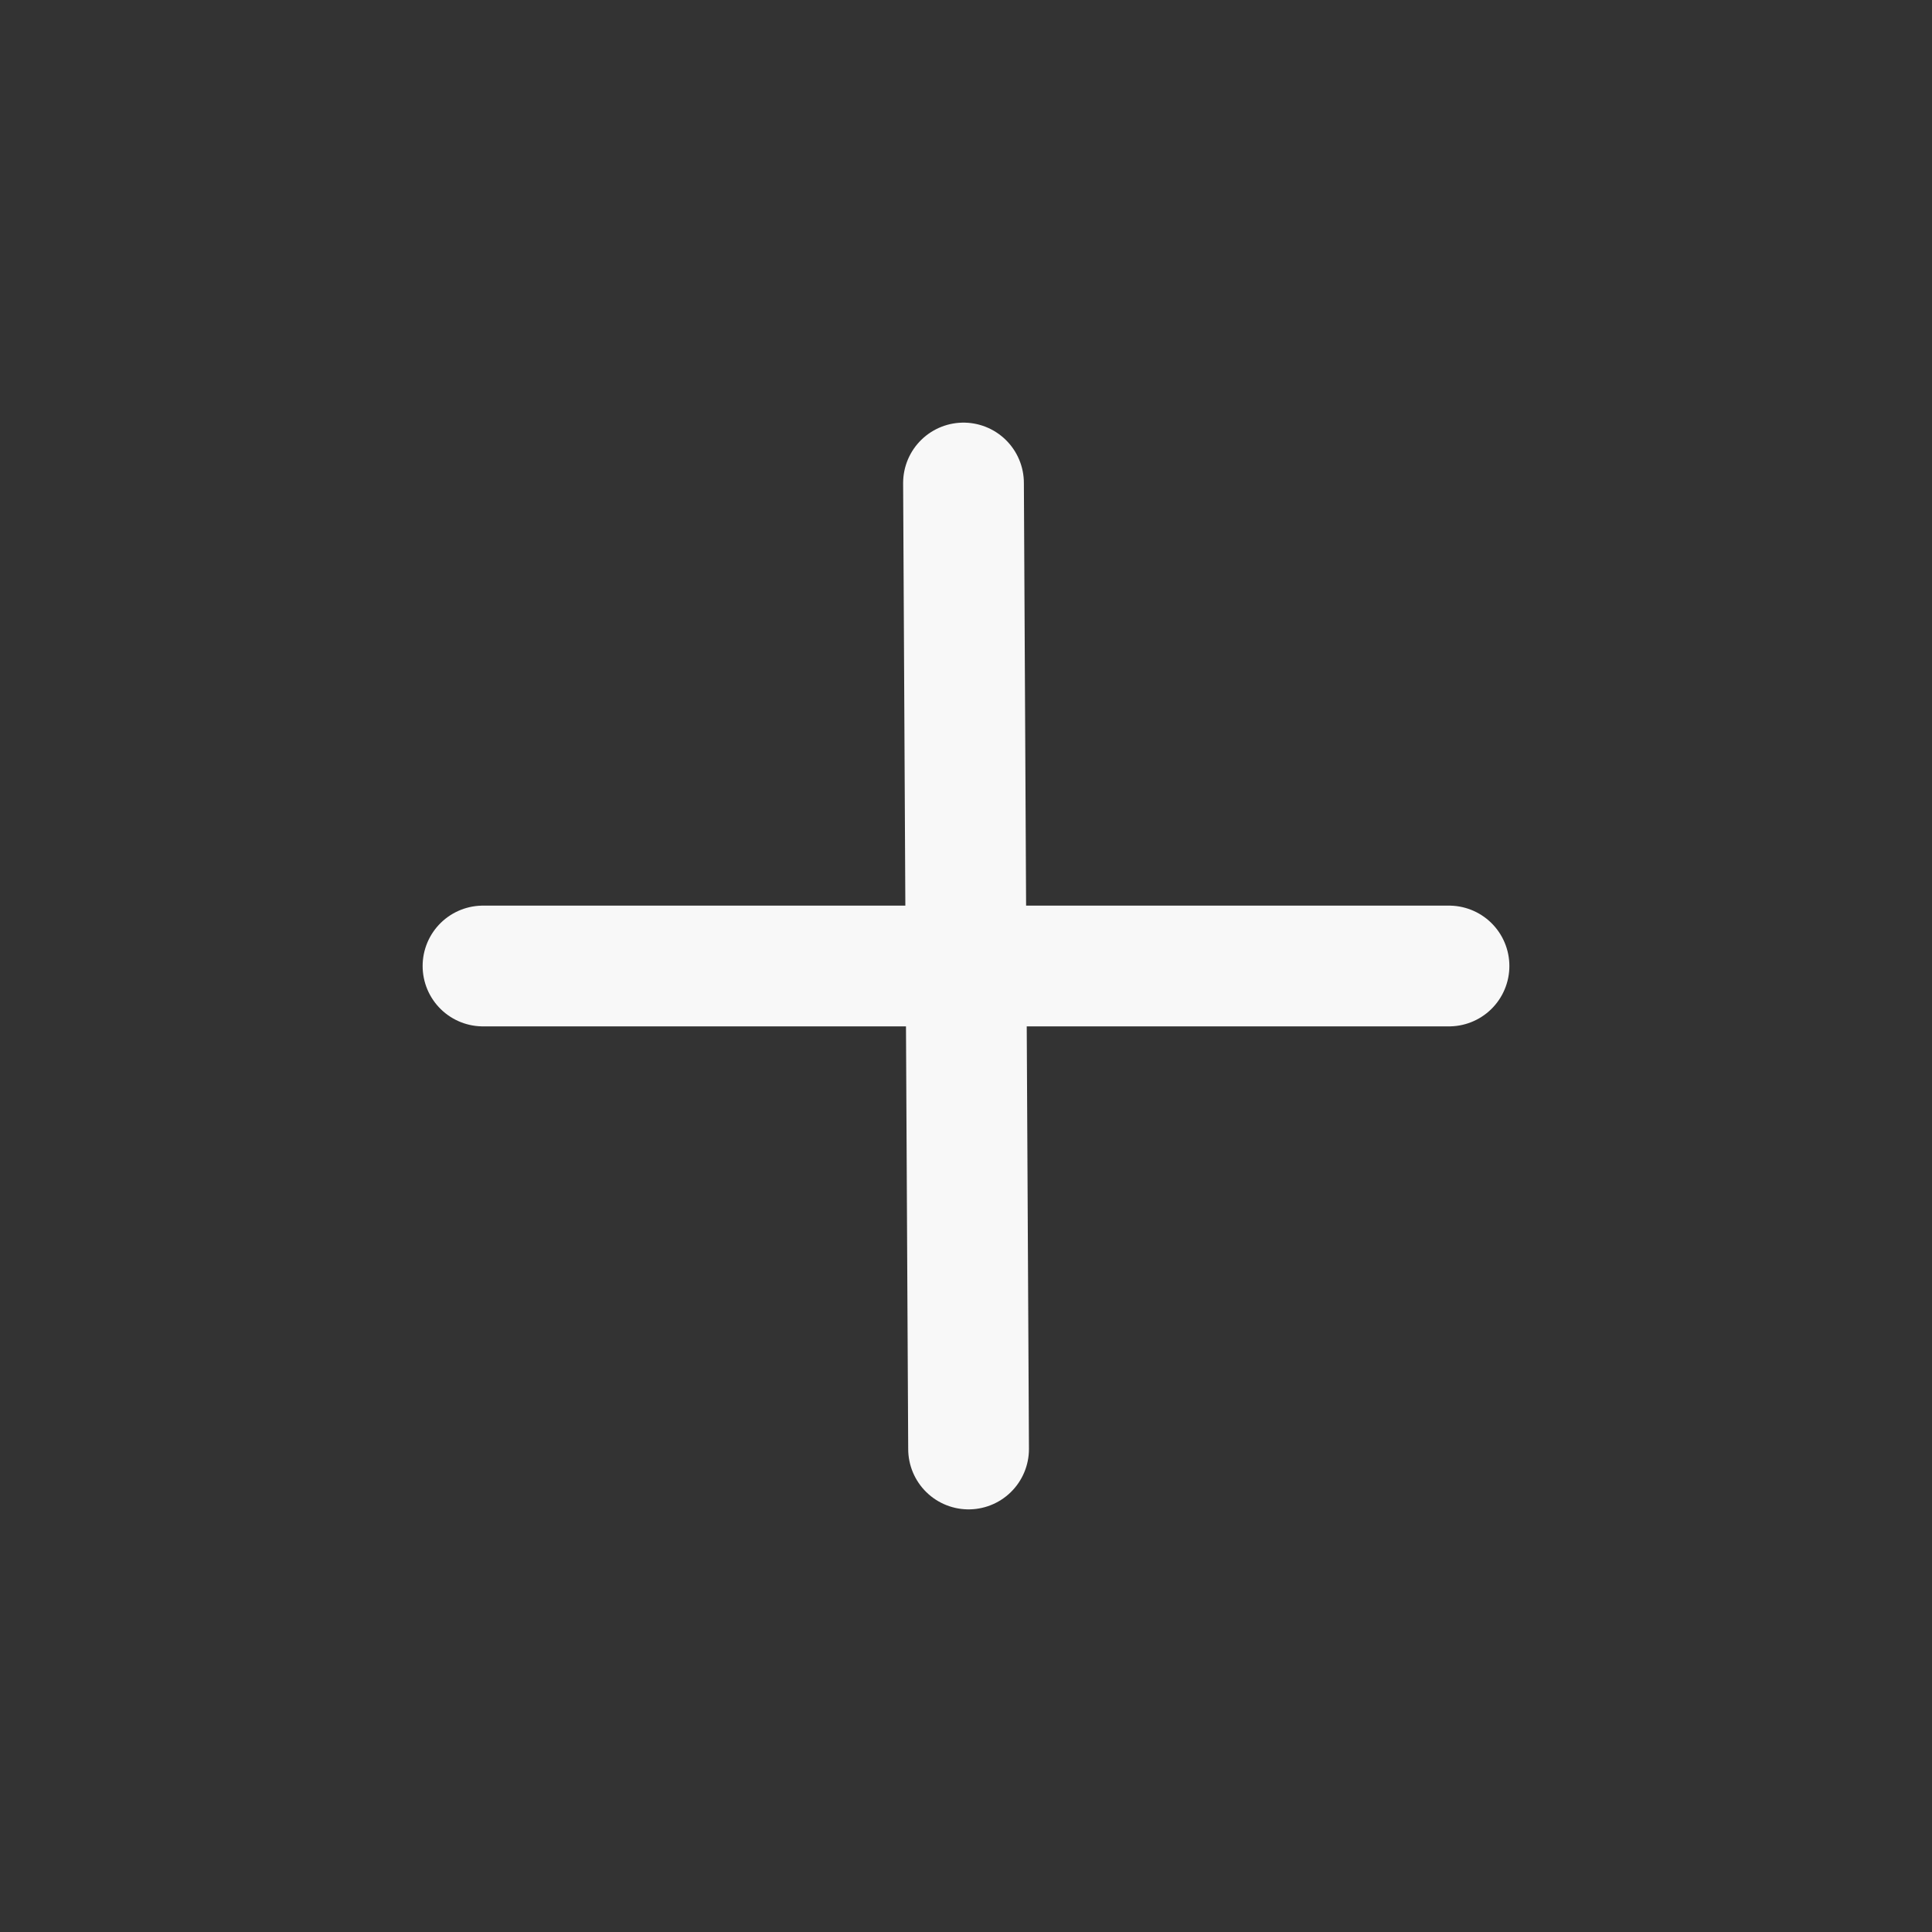 <svg width="24" height="24" viewBox="0 0 24 24" fill="none" xmlns="http://www.w3.org/2000/svg">
<rect x="0" y="0" width="24" height="24" fill="#333333" stroke="none"/>
<path d="M11.969 6L12.032 18M18 12H6" stroke="#F8F8F8" stroke-width="1.5" stroke-linecap="round"/>
</svg>
